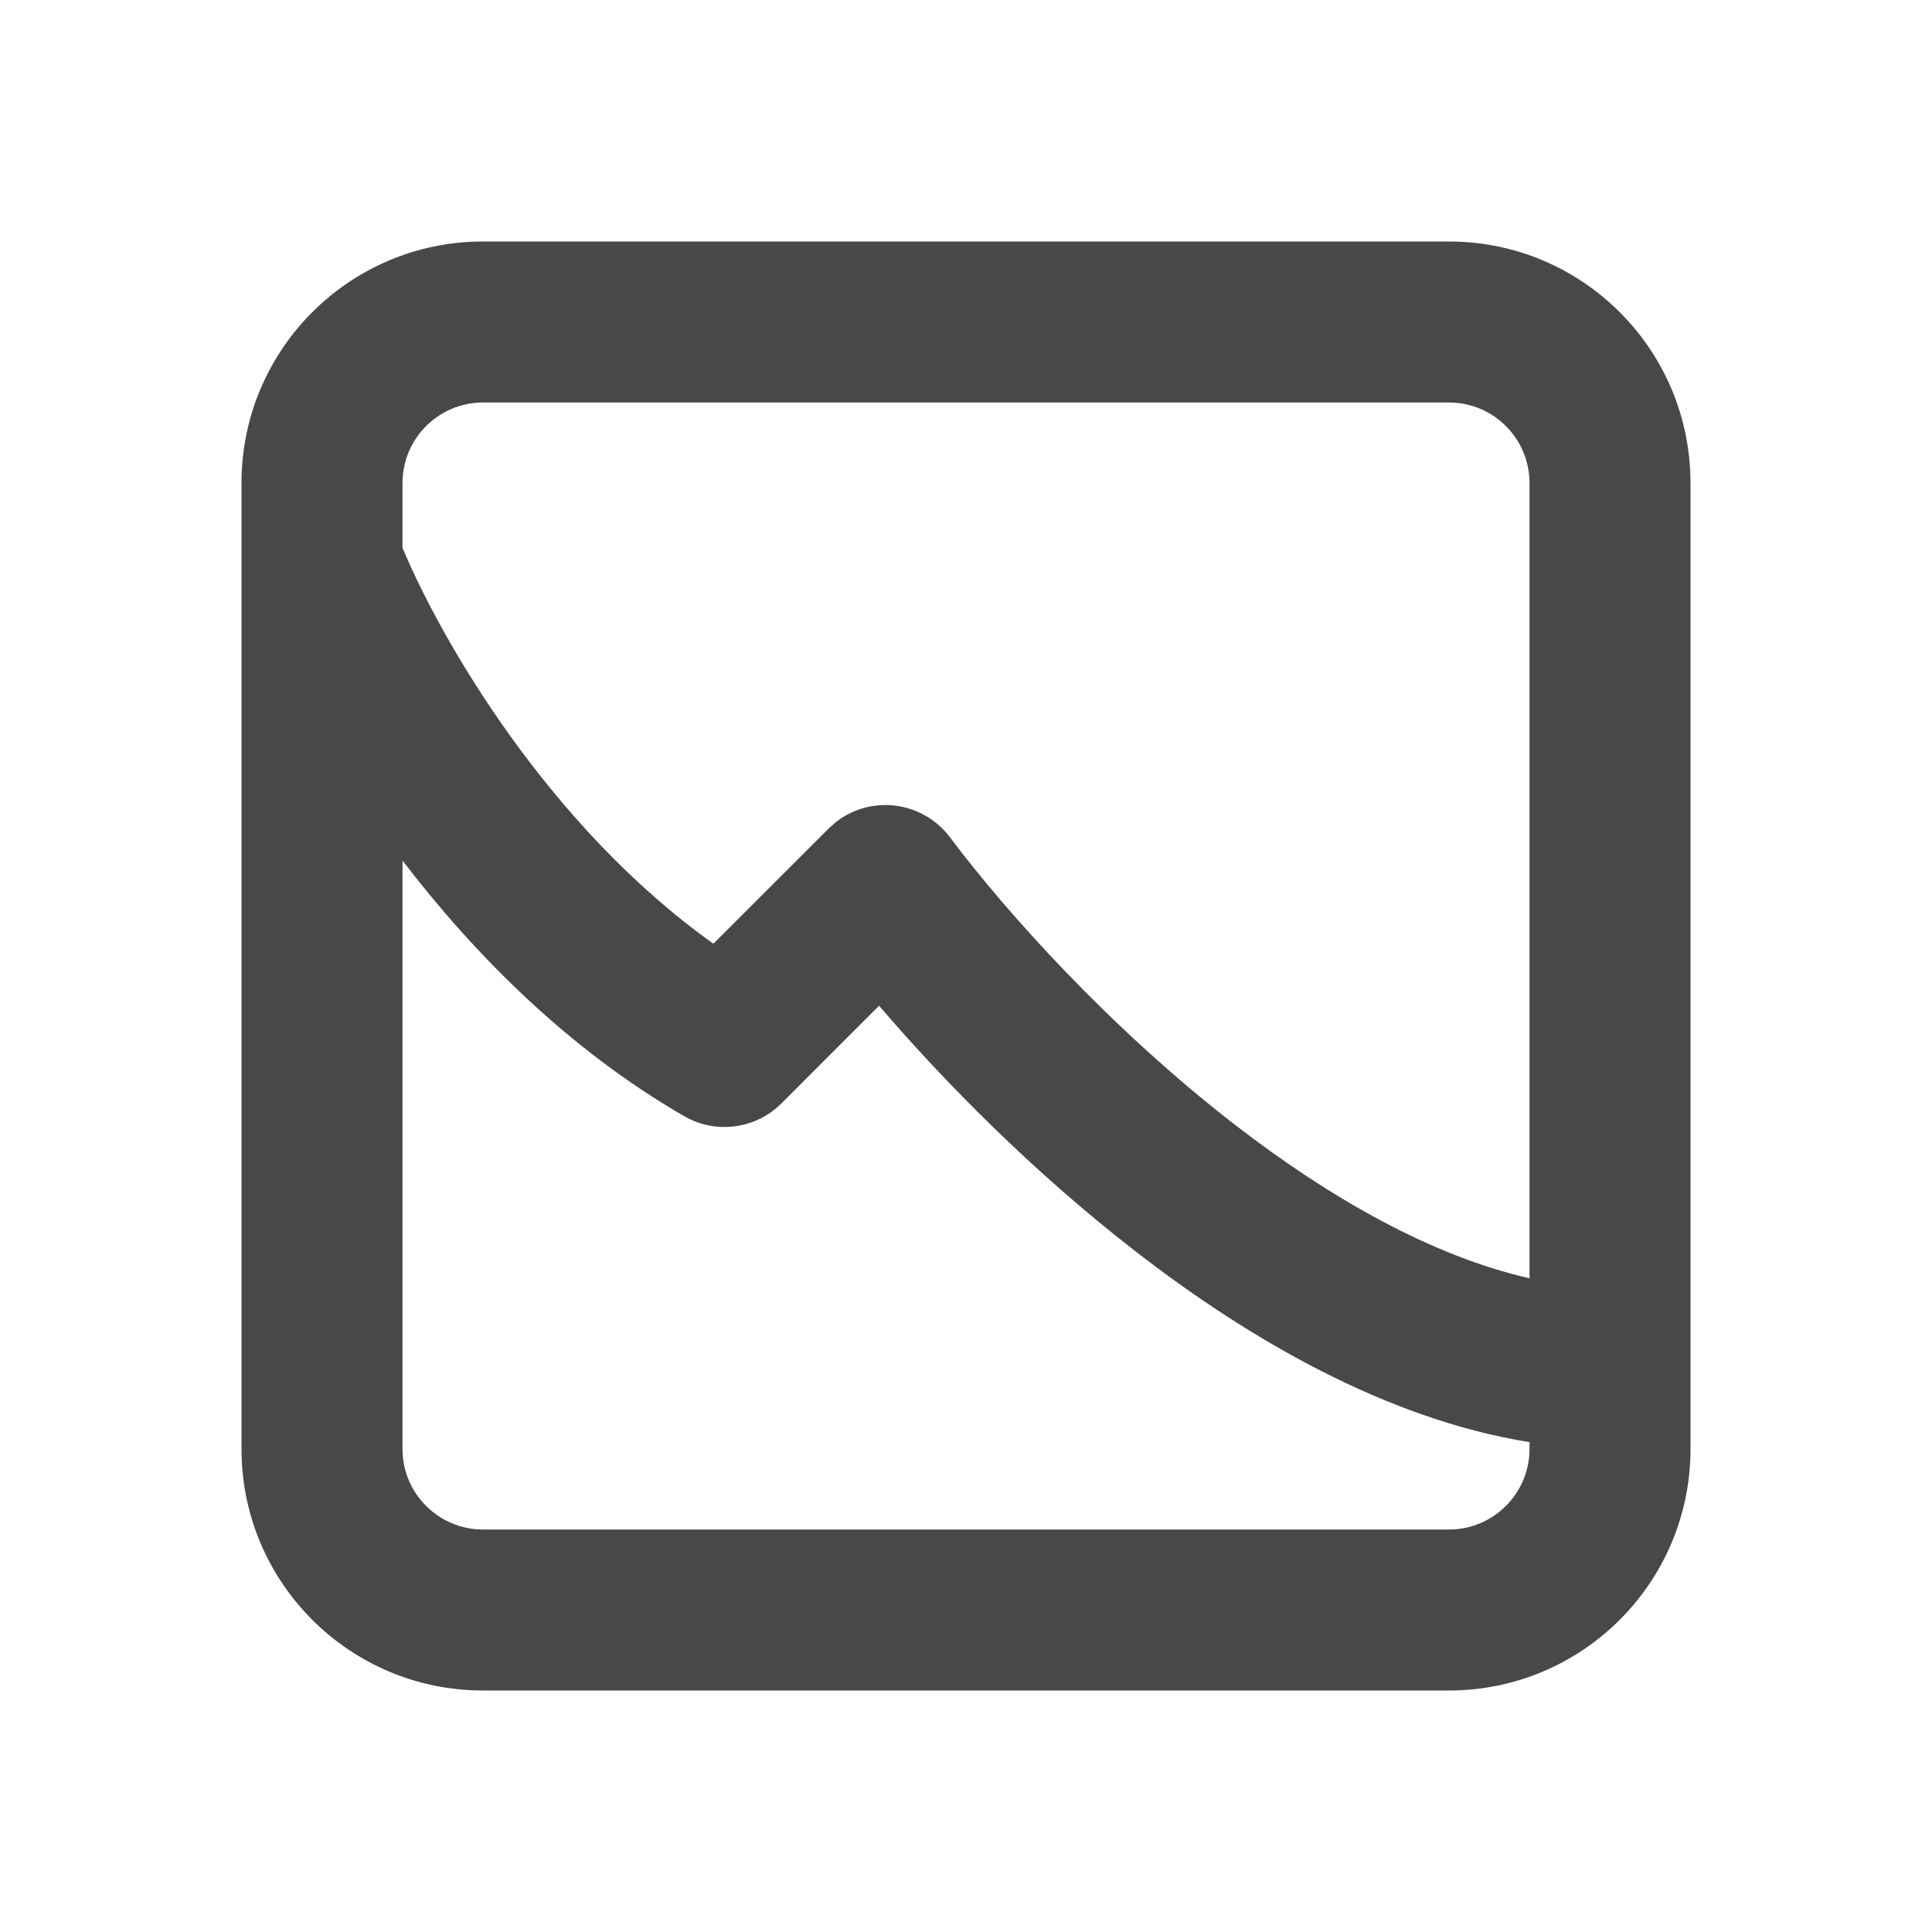 <svg width="24" height="24" viewBox="0 0 24 24" fill="none" xmlns="http://www.w3.org/2000/svg">
<path fill-rule="evenodd" clip-rule="evenodd" d="M18 3C19.657 3 21 4.343 21 6V18C21 19.657 19.657 21 18 21H6C4.343 21 3 19.657 3 18V6C3 4.343 4.343 3 6 3H18ZM5 18C5 18.552 5.448 19 6 19H18C18.552 19 19 18.552 19 18V17.915C17.216 17.628 15.504 16.629 14.1 15.54C12.836 14.561 11.73 13.44 10.92 12.493L9.707 13.707C9.387 14.027 8.892 14.092 8.5 13.866C7.058 13.034 5.891 11.854 5 10.69V18ZM6 5C5.448 5 5 5.448 5 6V6.805C5.491 7.98 6.83 10.277 8.862 11.723L10.293 10.293L10.373 10.221C10.569 10.063 10.818 9.985 11.071 10.003C11.36 10.024 11.626 10.169 11.8 10.4C12.505 11.34 13.794 12.773 15.325 13.96C16.538 14.9 17.808 15.609 19 15.879V6C19 5.448 18.552 5 18 5H6Z" fill="#484848"/>
</svg>
